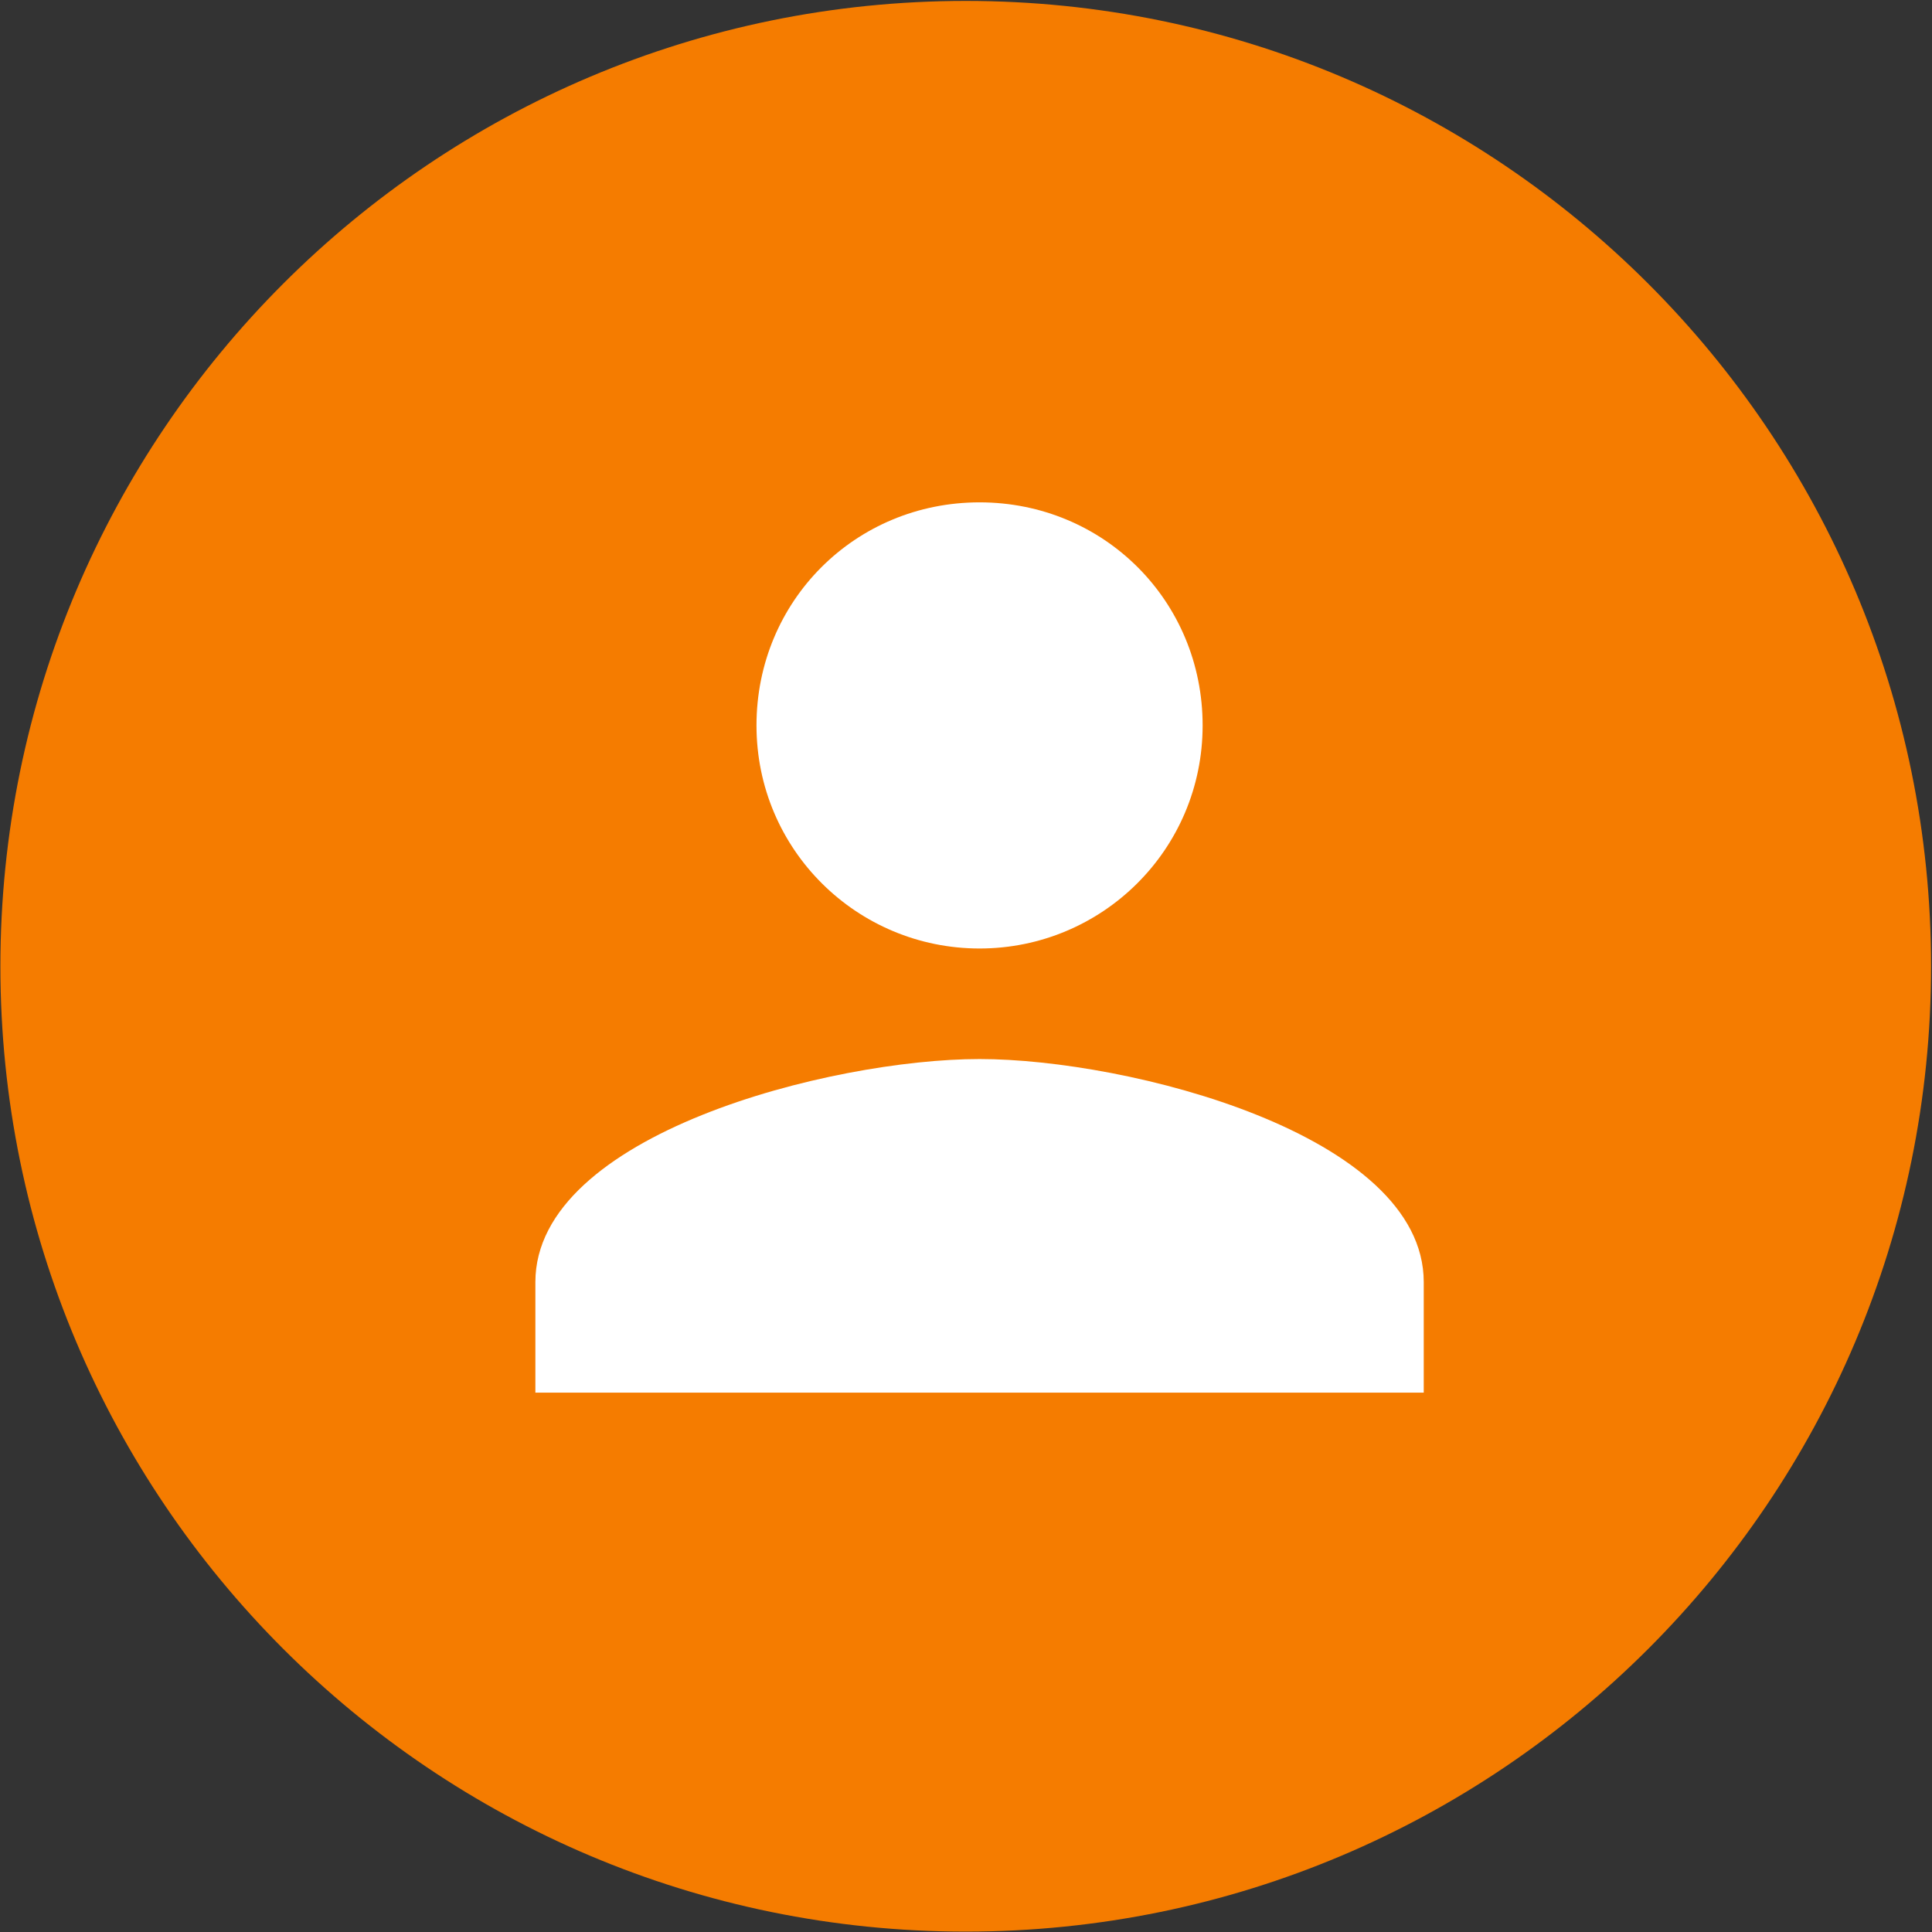 <?xml version="1.0" encoding="UTF-8" standalone="no"?>
<!-- Generator: Adobe Illustrator 21.1.0, SVG Export Plug-In . SVG Version: 6.00 Build 0)  -->

<svg
   xmlns:dc="http://purl.org/dc/elements/1.1/"
   xmlns:cc="http://creativecommons.org/ns#"
   xmlns:rdf="http://www.w3.org/1999/02/22-rdf-syntax-ns#"
   xmlns:svg="http://www.w3.org/2000/svg"
   xmlns="http://www.w3.org/2000/svg"
   xmlns:sodipodi="http://sodipodi.sourceforge.net/DTD/sodipodi-0.dtd"
   xmlns:inkscape="http://www.inkscape.org/namespaces/inkscape"
   version="1.1"
   id="Layer_1"
   x="0px"
   y="0px"
   viewBox="0 0 108.6 108.6"
   style="enable-background:new 0 0 108.6 108.6;"
   xml:space="preserve"
   inkscape:version="0.91 r13725"
   sodipodi:docname="contacts.svg"><rect x="0" y="0" width="108.6" height="108.6" fill="#333333" stroke="none"/><defs
     id="defs11" /><sodipodi:namedview
     pagecolor="#ffffff"
     bordercolor="#666666"
     borderopacity="1"
     objecttolerance="10"
     gridtolerance="10"
     guidetolerance="10"
     inkscape:pageopacity="0"
     inkscape:pageshadow="2"
     inkscape:window-width="1920"
     inkscape:window-height="1029"
     id="namedview9"
     showgrid="false"
     inkscape:zoom="3.073245"
     inkscape:cx="0.42683106"
     inkscape:cy="12.097108"
     inkscape:window-x="0"
     inkscape:window-y="0"
     inkscape:window-maximized="1"
     inkscape:current-layer="Layer_1" /><style
     type="text/css"
     id="style3">
	.st0{fill:#F57C00;}
	.st1{fill:#FFFFFF;}
</style><path
     class="st0"
     d="m 54.285,108.578 0,0 c -29.961,0 -54.263,-24.302 -54.263,-54.263 l 0,0 c 0,-29.961 24.302,-54.263 54.263,-54.263 l 0,0 c 29.961,0 54.263,24.302 54.263,54.263 l 0,0 c 0,29.961 -24.302,54.263 -54.263,54.263 z"
     id="path5"
     inkscape:connector-curvature="0"
     style="fill:#f57c00" /><path
     class="st1"
     d="m 55.062,53.316 c 6.88,0 12.539,-5.548 12.539,-12.539 0,-6.991 -5.548,-12.539 -12.539,-12.539 -6.991,0 -12.539,5.548 -12.539,12.539 0,6.991 5.659,12.539 12.539,12.539 z m 0,6.214 c -8.323,0 -24.968,4.217 -24.968,12.539 l 0,6.214 49.936,0 0,-6.214 c 0,-8.323 -16.645,-12.539 -24.968,-12.539 z"
     id="path7"
     inkscape:connector-curvature="0"
     style="fill:#ffffff" /></svg>